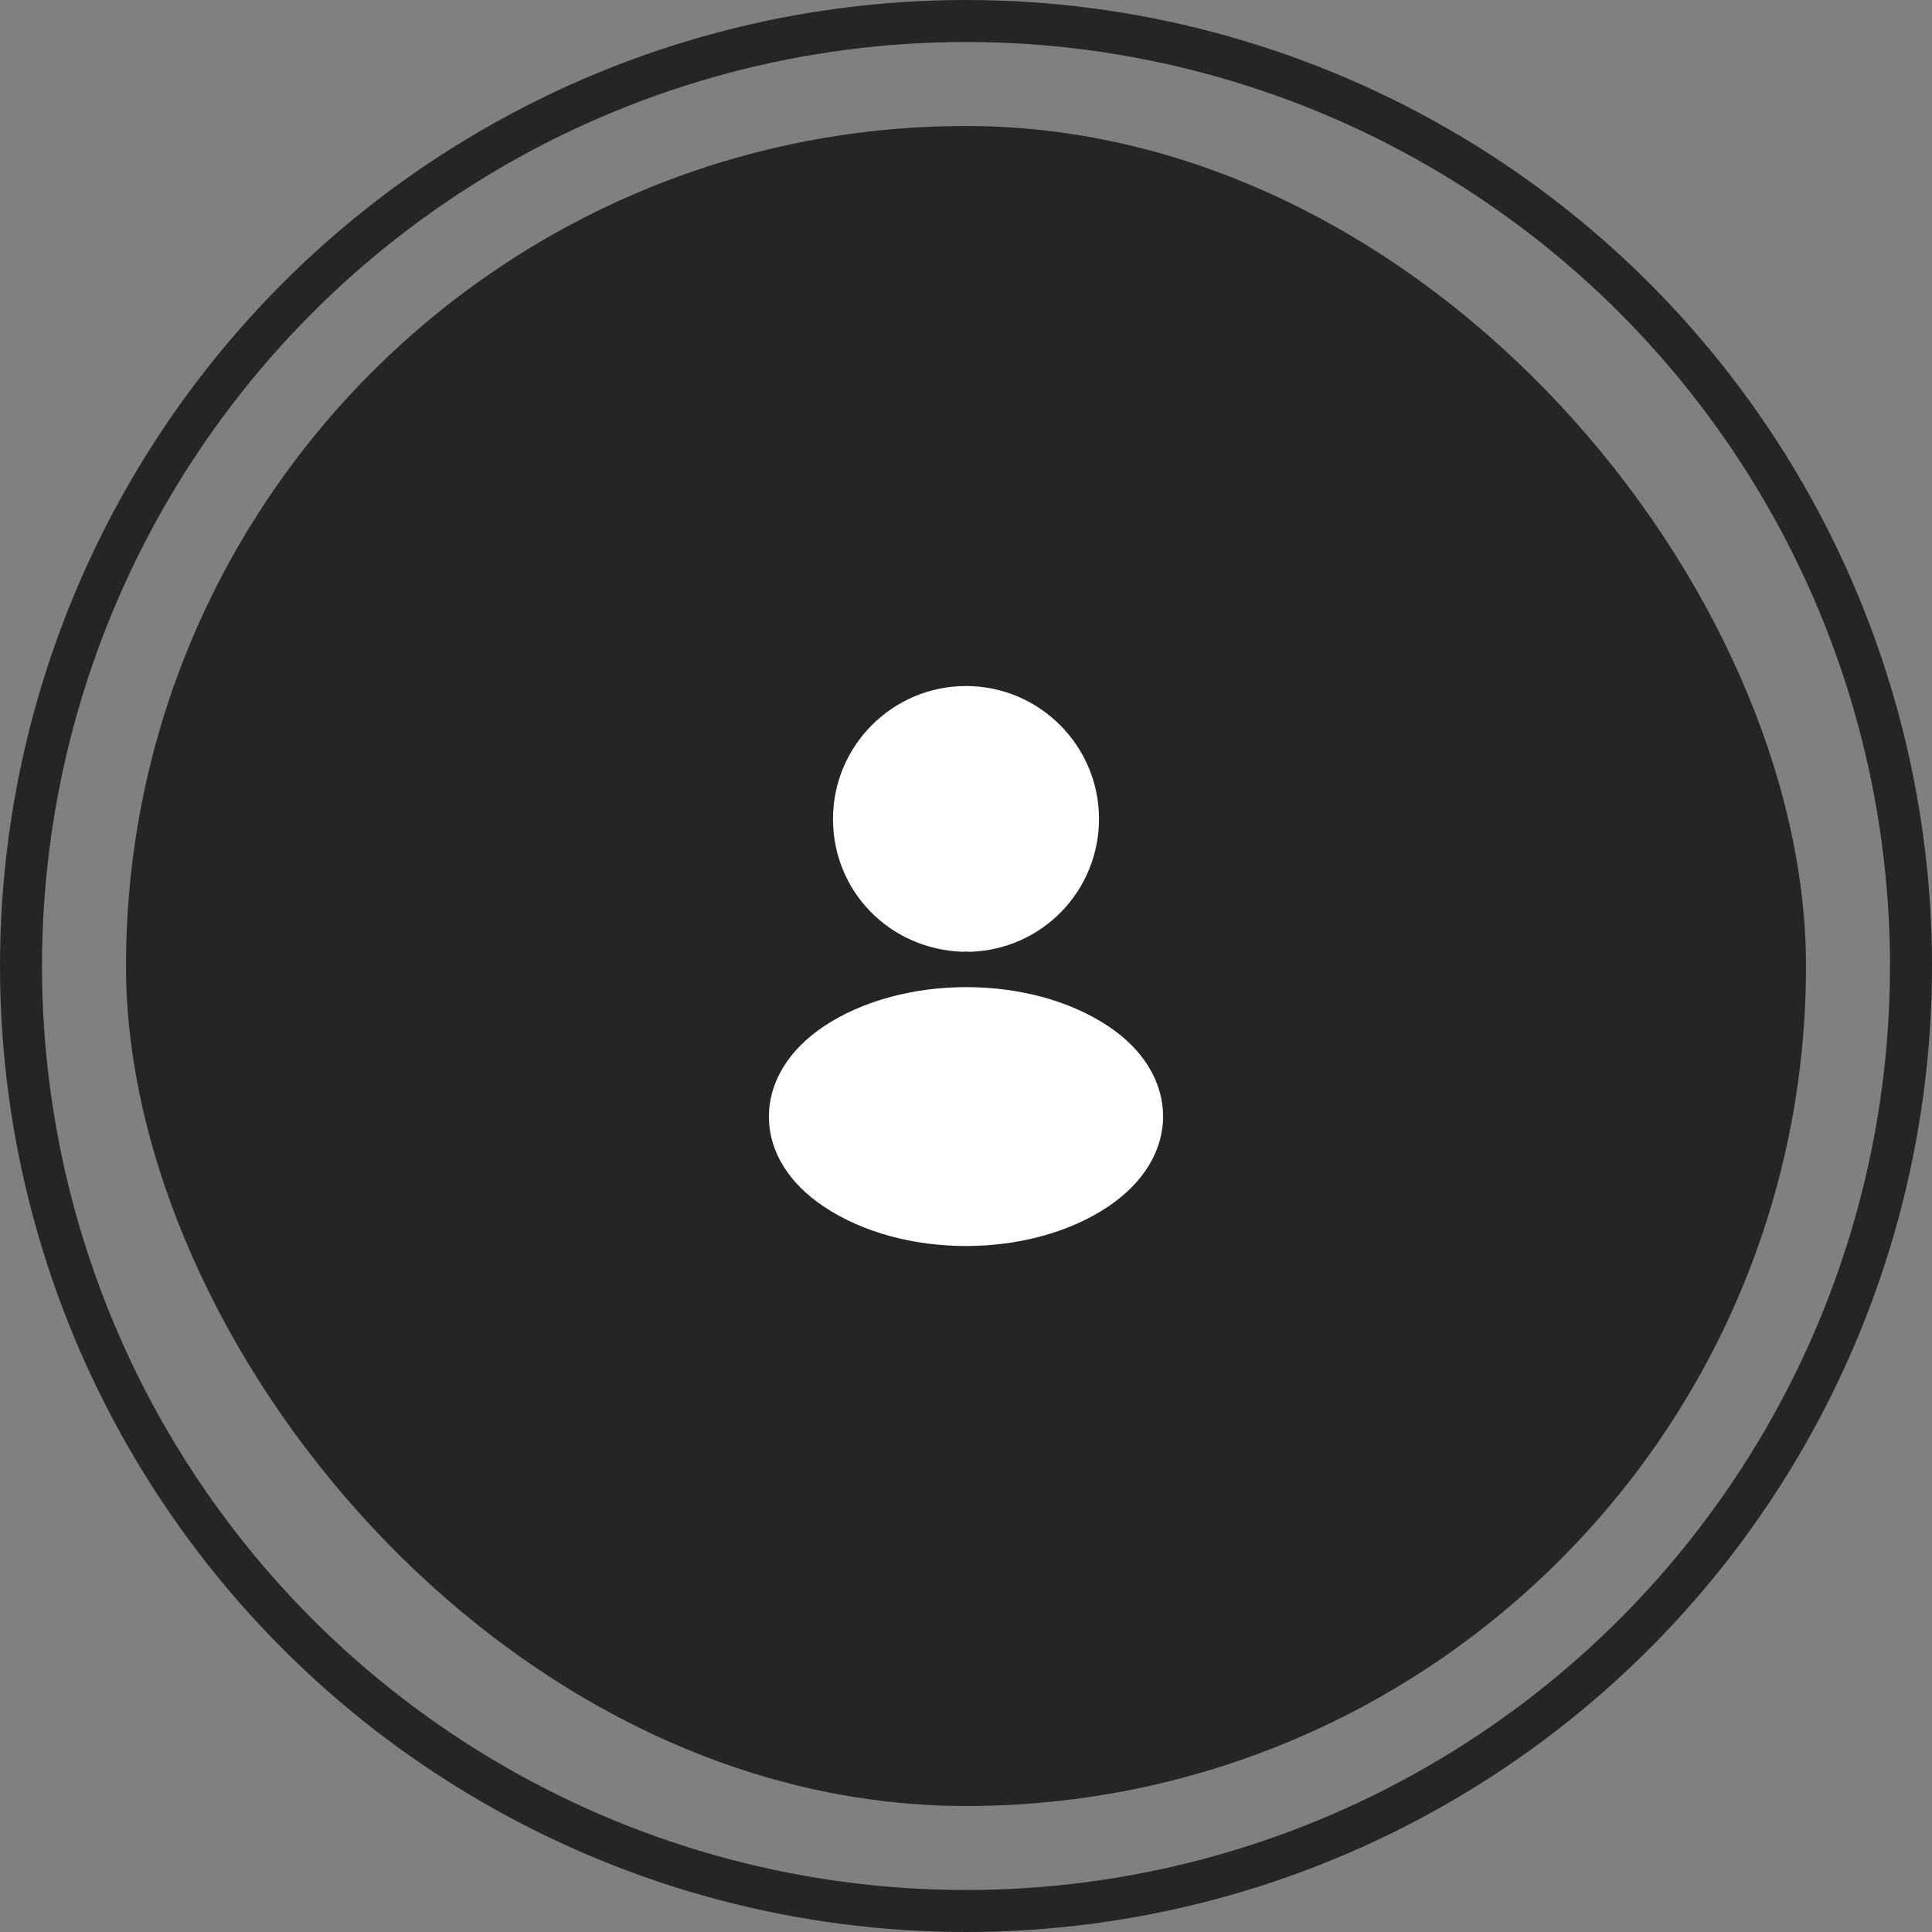 <svg width="46" height="46" viewBox="0 0 46 46" fill="none" xmlns="http://www.w3.org/2000/svg">
<rect x="0" y="0" width="46" height="46" fill="#808080" stroke="none"/>
<rect x="3" y="3" width="40" height="40" rx="20" fill="#252525"/>
<path d="M23 16.334C21.253 16.334 19.833 17.754 19.833 19.501C19.833 21.214 21.173 22.601 22.92 22.661C22.973 22.654 23.027 22.654 23.067 22.661H23.113C23.933 22.633 24.71 22.288 25.279 21.699C25.849 21.109 26.167 20.321 26.167 19.501C26.167 17.754 24.747 16.334 23 16.334ZM26.387 24.433C24.527 23.193 21.493 23.193 19.62 24.433C18.773 25 18.307 25.767 18.307 26.587C18.307 27.407 18.773 28.167 19.613 28.727C20.547 29.353 21.773 29.667 23 29.667C24.227 29.667 25.453 29.353 26.387 28.727C27.227 28.16 27.693 27.4 27.693 26.573C27.687 25.753 27.227 24.993 26.387 24.433Z" fill="white"/>
<circle cx="23" cy="23" r="22.5" stroke="#252525"/>
</svg>
